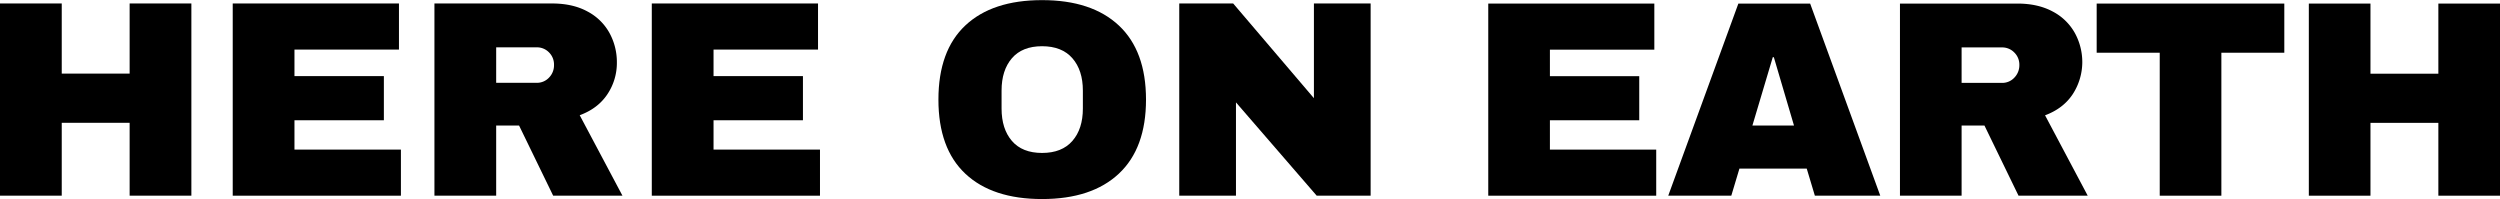 <svg id="Layer_1" data-name="Layer 1" xmlns="http://www.w3.org/2000/svg" width="2121.102" height="169.063" viewBox="0 0 2121.102 169.063"><title>HEREONEARTH</title><path d="M1262.703,3.032h140.9v39.1h-88.6v22.5h75.8v37.4h-75.8v24.9h90.2v39.1h-142.5Z"/><path d="M1539.803,166.032l-6.9-23h-57.1l-6.9,23h-53.5l59.5-163h60.9l59.5,163Zm-53-59.5h35.3l-17.1-58h-.9Z"/><path d="M1758.503,80.032c-5.4,8.1-13.2,14-23.4,17.8l36.2,68.2h-58.7l-28.9-59.5h-19.4v59.5h-52.3v-163h99.7c11.7,0,21.7,2.3,30,6.8a45.602,45.602,0,0,1,18.7,18.2,51.287,51.287,0,0,1,6.3,25A50.135,50.135,0,0,1,1758.503,80.032Zm-49.5-35.5a14.265,14.265,0,0,0-10.4-4.3h-34.3v30.1h34.3a13.974,13.974,0,0,0,10.4-4.4,15.022,15.022,0,0,0,4.3-10.8A14.395,14.395,0,0,0,1709.003,44.532Z"/><path d="M1884.703,44.732v121.3h-52.3v-121.3h-53.5v-41.7h159.2v41.7Z"/><path d="M2068.802,166.032v-61.8h-57.6v61.8h-52.3v-163h52.3v59.5h57.6v-59.5h52.3v163Z"/><path d="M109.986,166.031V104.164h-57.6v61.867H0V2.949H52.386V62.445h57.6V2.949h52.386V166.031Z"/><path d="M197.451,2.949H338.49V42.06H249.837V64.578h75.852V102.031H249.837V126.92h90.312V166.031H197.451Z"/><path d="M515.317,79.986q-8.062,12.089-23.467,17.778l36.267,68.267H469.332L440.413,106.534H420.976V166.031H368.59V2.949h99.794q17.539,0,29.985,6.755A45.382,45.382,0,0,1,517.095,27.956a51.352,51.352,0,0,1,6.282,25.008A47.662,47.662,0,0,1,515.317,79.986ZM465.776,44.43a14.189,14.189,0,0,0-10.43-4.267h-34.37V70.267h34.37a13.988,13.988,0,0,0,10.43-4.385,14.87,14.87,0,0,0,4.267-10.785A14.473,14.473,0,0,0,465.776,44.43Z"/><path d="M553.006,2.949H694.044V42.06H605.392V64.578H681.244V102.031H605.392V126.92h90.312V166.031H553.006Z"/><path d="M949.33,21.674q22.989,21.572,22.993,62.815,0,41.246-22.993,62.816-22.995,21.572-65.186,21.571-42.195,0-65.067-21.452-22.878-21.45-22.874-62.934,0-41.478,22.874-62.934Q841.95.106,884.144.104,926.333.104,949.33,21.674ZM858.544,49.408q-8.772,10.194-8.77,27.496v15.17q0,17.306,8.77,27.497,8.768,10.194,25.6,10.193,16.828,0,25.719-10.193,8.888-10.189,8.889-27.497v-15.17q0-17.3-8.889-27.496-8.889-10.189-25.719-10.193Q867.311,39.215,858.544,49.408Z"/><path d="M1117.151,166.031l-68.504-79.17V166.031h-48.119V2.949h45.749l68.504,80.356V2.949H1162.9V166.031Z"/></svg>
